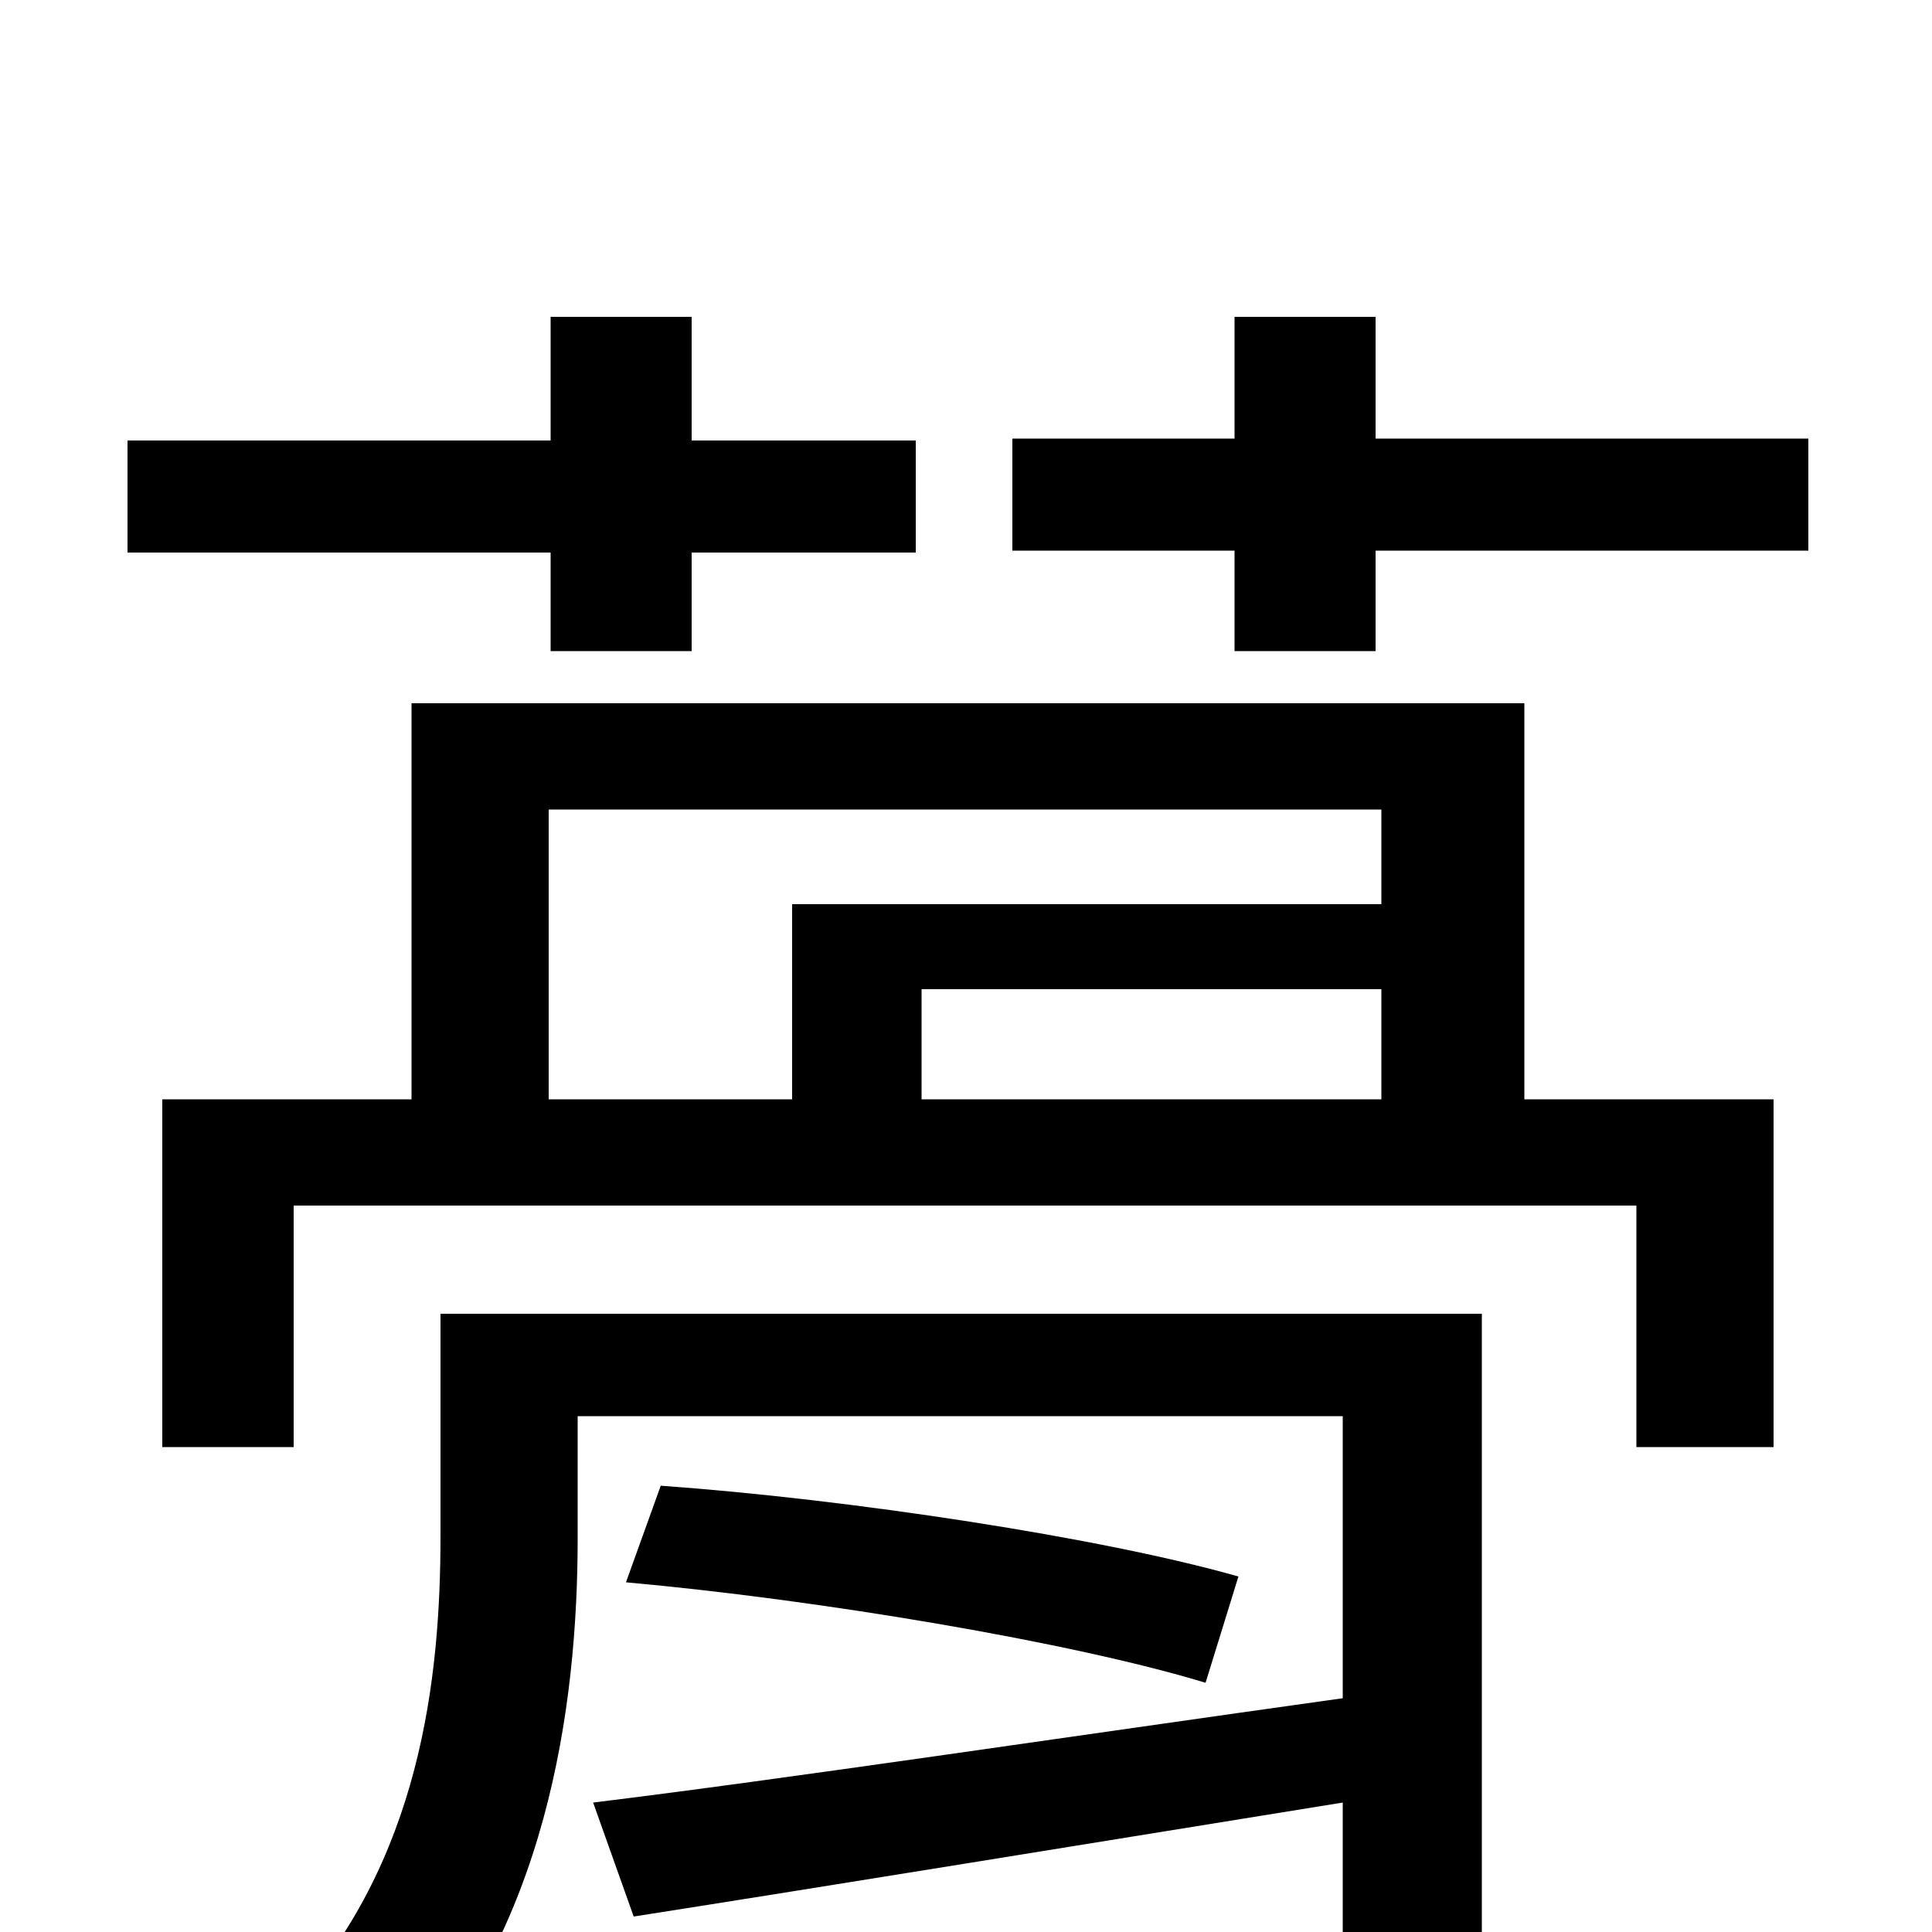 <svg xmlns="http://www.w3.org/2000/svg" viewBox="0 -1000 1000 1000">
	<path fill="#000000" d="M285 -663H358V-714H474V-772H358V-836H285V-772H66V-714H285ZM767 -320H228V-205C228 -132 218 -36 149 38C163 46 194 69 205 82C283 0 299 -116 299 -204V-267H695V-121C552 -101 405 -79 307 -67L328 -8C430 -24 565 -46 695 -67V2C695 15 691 19 676 19C663 21 616 21 562 19C571 35 581 58 585 76C657 76 703 76 731 66C759 55 767 39 767 3ZM324 -181C424 -172 555 -150 624 -129L641 -184C571 -204 440 -224 342 -231ZM284 -581H715V-532H410V-431H284ZM715 -431H477V-488H715ZM789 -636H213V-431H84V-251H152V-376H847V-251H918V-431H789ZM712 -773V-836H639V-773H524V-715H639V-663H712V-715H936V-773Z"/>
</svg>
